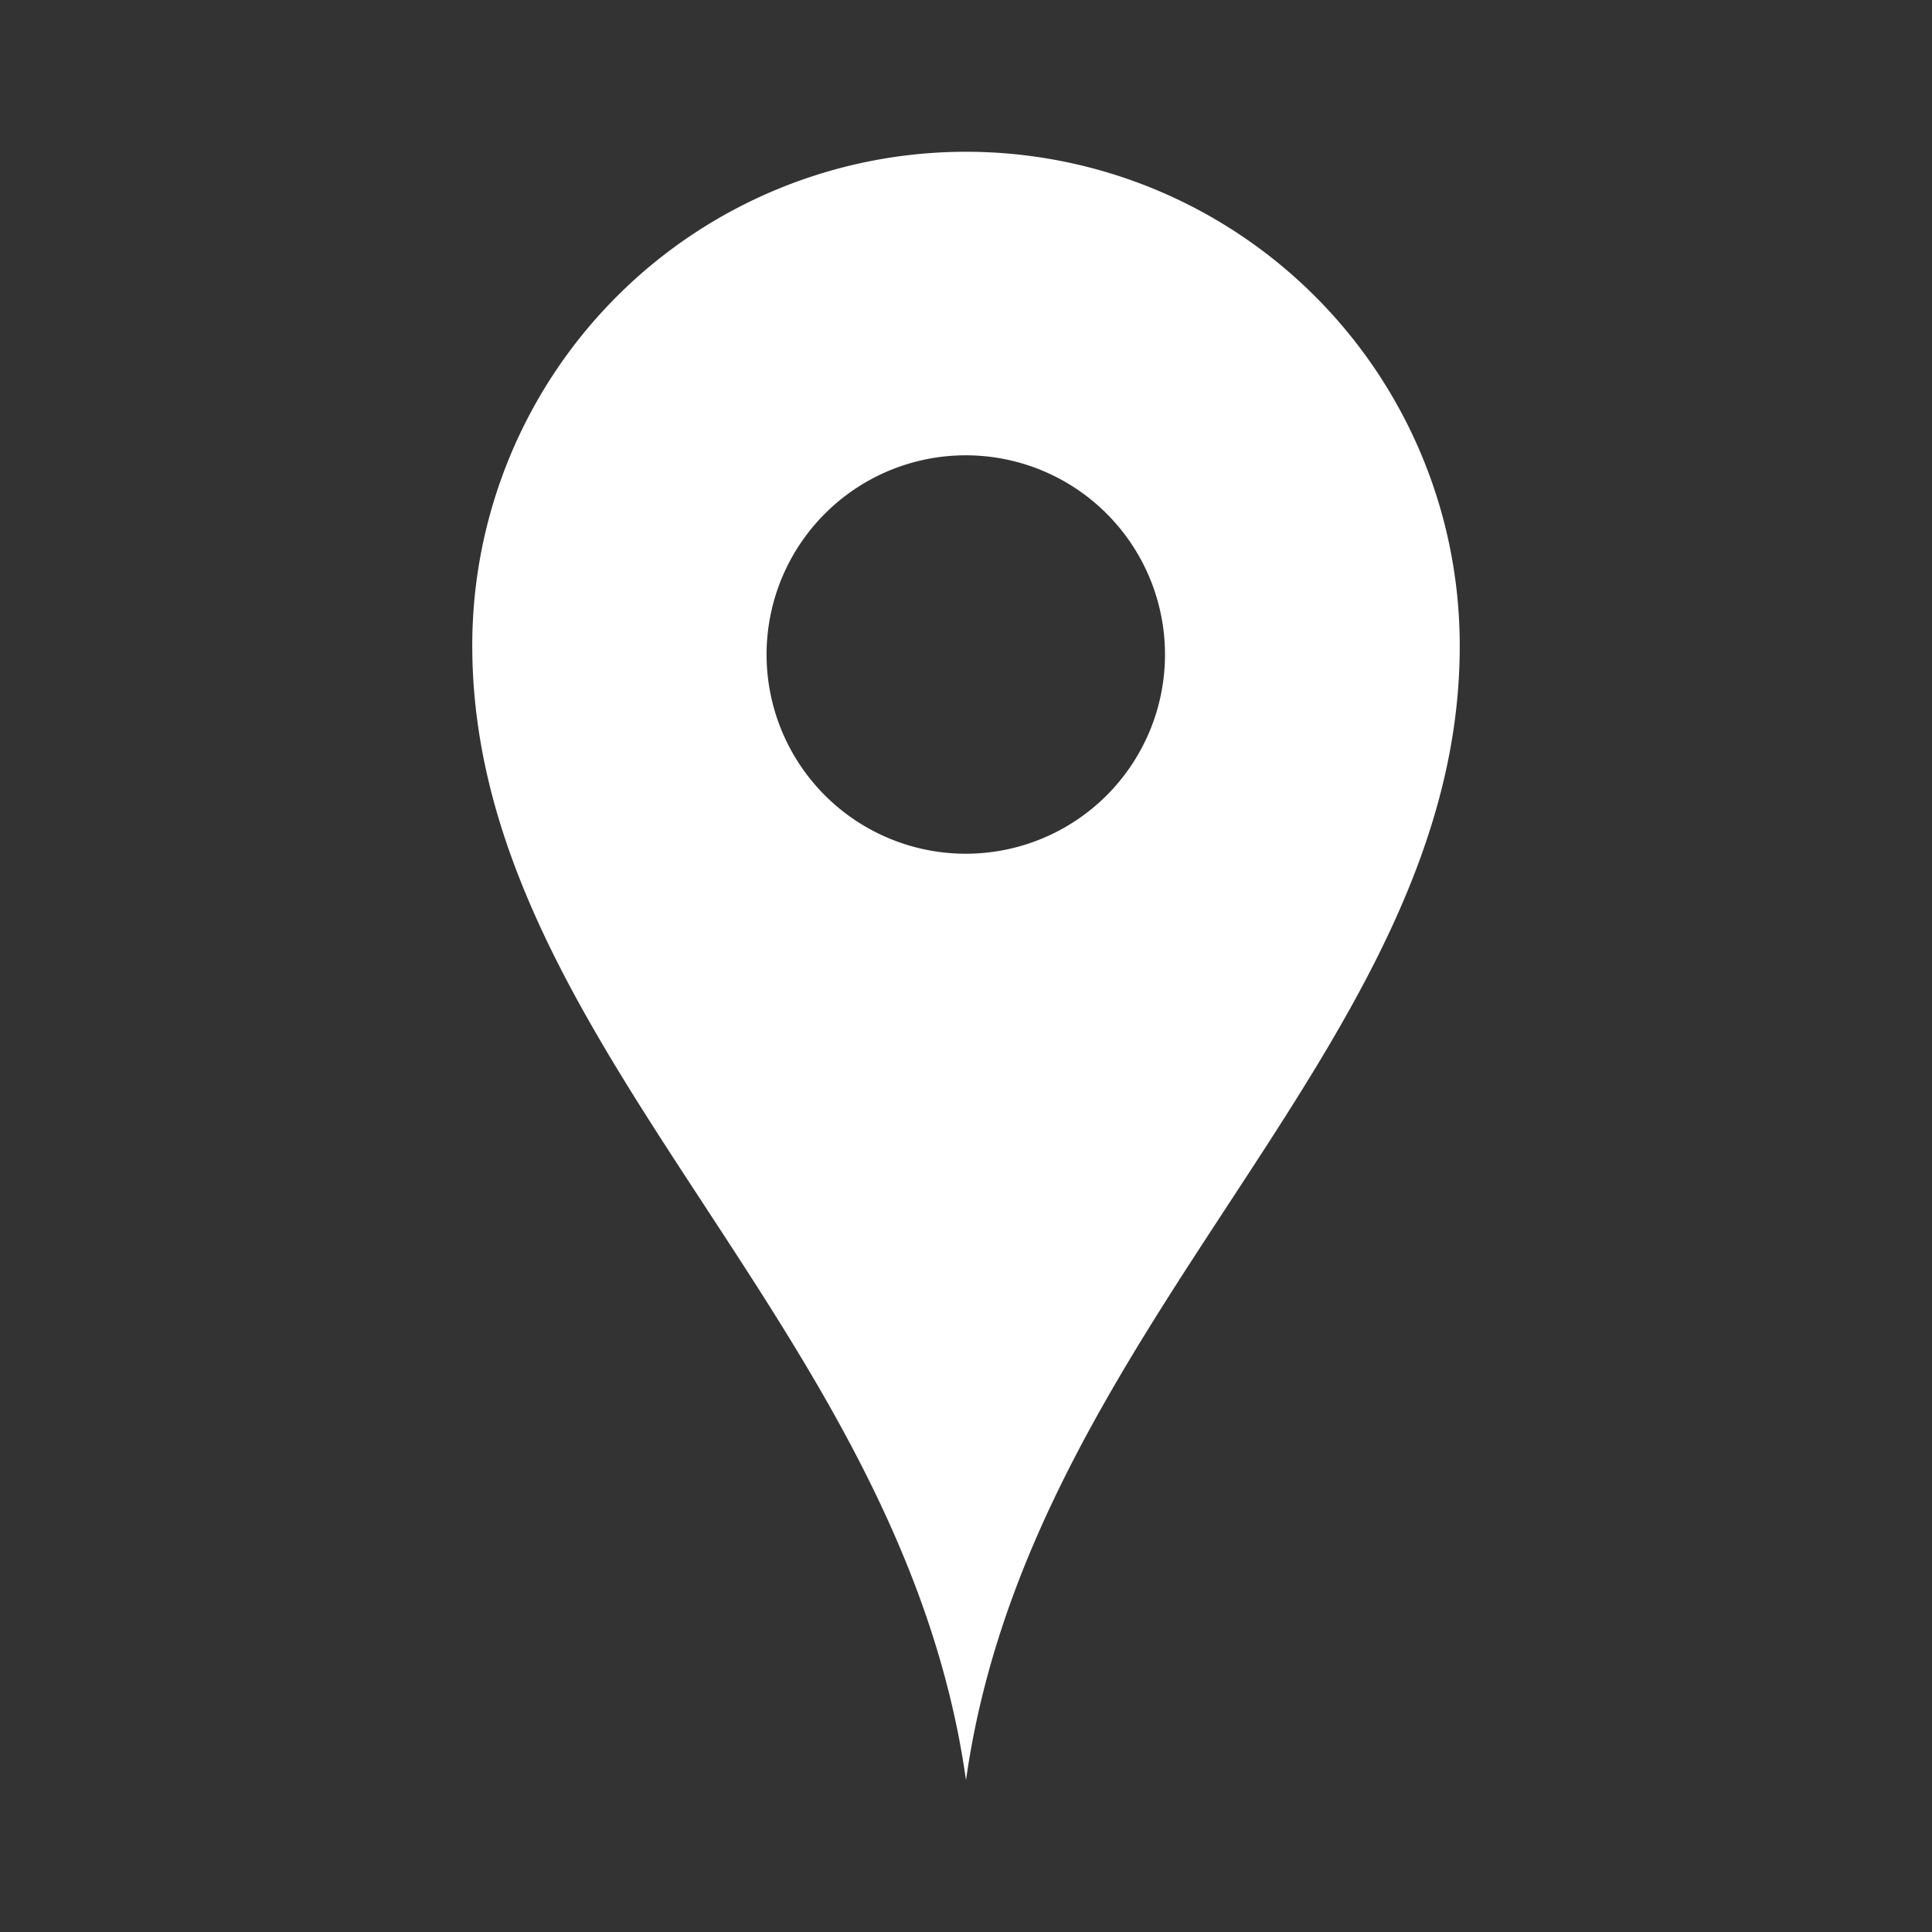 <svg xmlns="http://www.w3.org/2000/svg" viewBox="0 0 90 90"><rect x="0" y="0" width="90" height="90" fill="#333333" stroke="none"/><defs><style>.cls-1{fill:#fff;}.cls-2{fill:none;}</style></defs><g id="圖層_2" data-name="圖層 2"><g id="圖層_2-2" data-name="圖層 2"><path class="cls-1" d="M45,7.07a23,23,0,0,0-23,23C22,48.7,42,61.59,45,82.93,48,61.59,68,48.7,68,30.1A23,23,0,0,0,45,7.07Zm0,32.7a9.28,9.28,0,1,1,9.27-9.28A9.28,9.28,0,0,1,45,39.77Z"/><rect class="cls-2" width="90" height="90"/></g></g></svg>